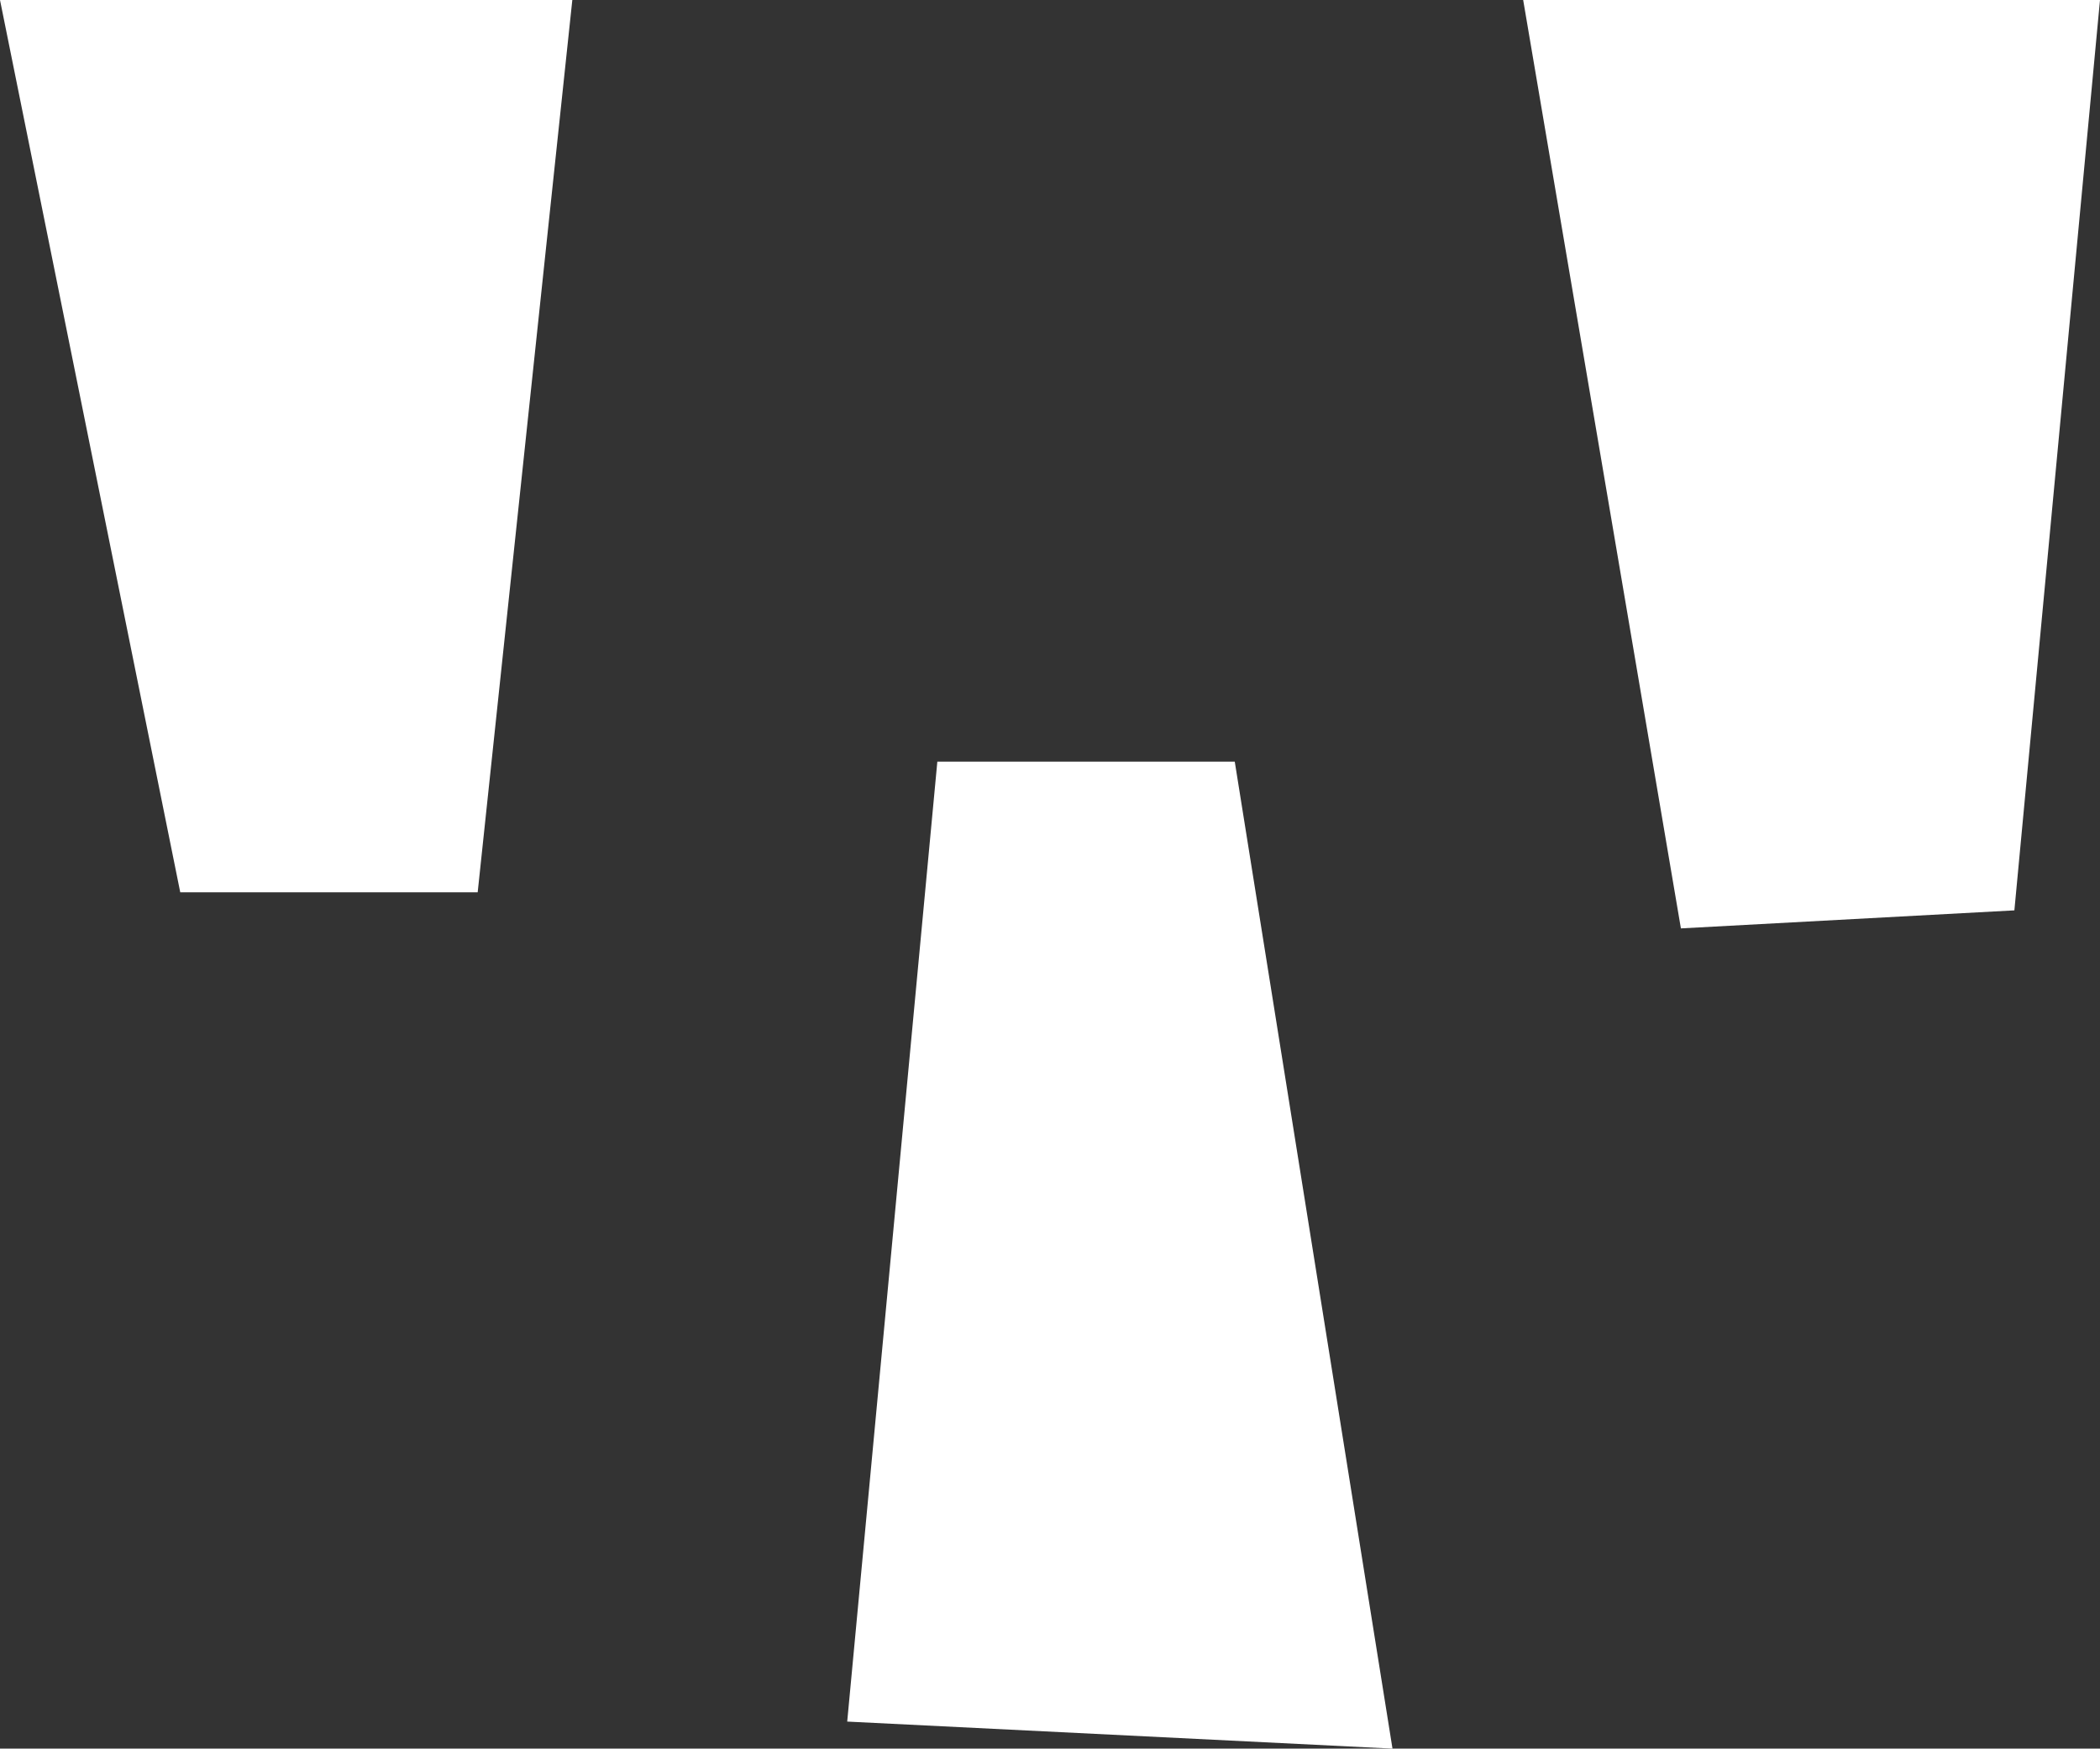 <?xml version="1.0" encoding="UTF-8" standalone="no"?>
<svg xmlns:ffdec="https://www.free-decompiler.com/flash" xmlns:xlink="http://www.w3.org/1999/xlink" ffdec:objectType="shape" height="38.8px" width="46.6px" xmlns="http://www.w3.org/2000/svg">
  <rect width="100%" height="100%" fill="#333333" stroke="none"/>
  <g transform="matrix(2.0, 0.0, 0.0, 2.0, 23.9, 16.8)">
    <path d="M-11.95 -8.4 L-5.6 -8.4 -6.65 1.5 -9.95 1.5 -11.95 -8.4 M1.75 0.05 L3.5 11.0 -2.55 10.7 -1.55 0.05 1.75 0.05 M4.95 -8.4 L11.35 -8.4 10.4 1.7 6.7 1.9 4.95 -8.4" fill="#ffffff" fill-rule="evenodd" stroke="none"/>
  </g>
</svg>
